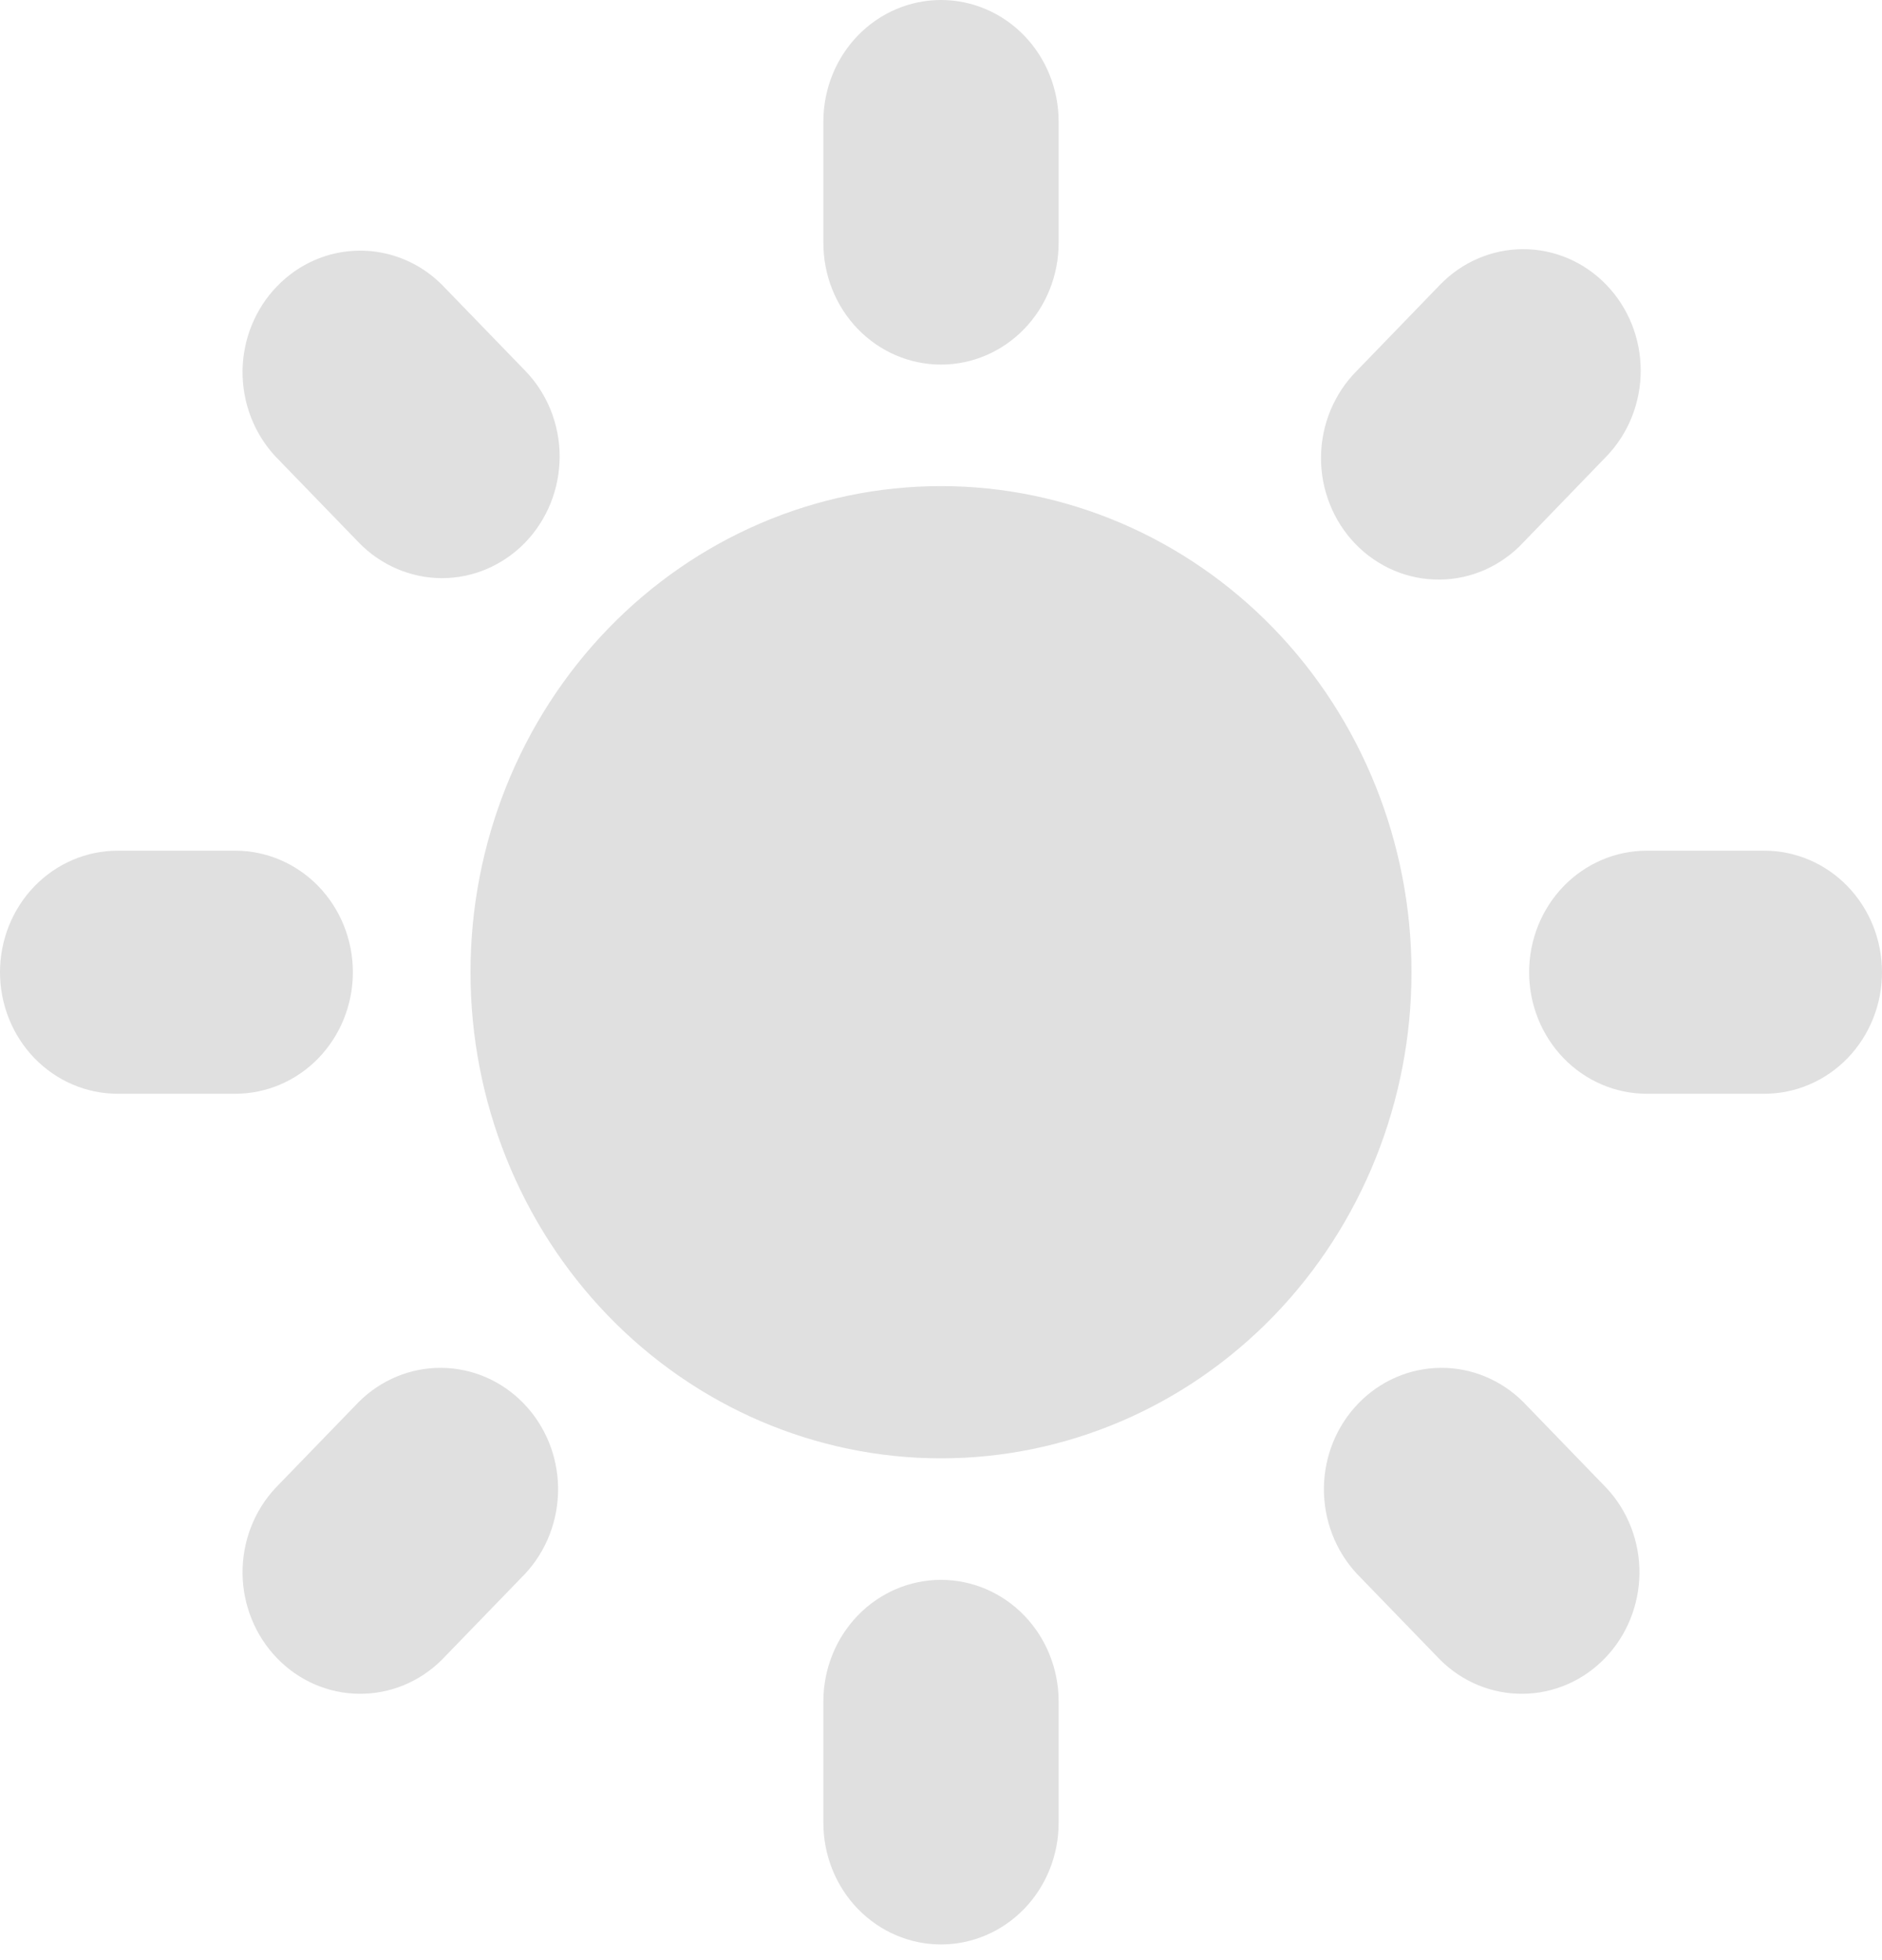 <svg width="24" height="25" viewBox="0 0 24 25" fill="none" xmlns="http://www.w3.org/2000/svg">
<path fill-rule="evenodd" clip-rule="evenodd" d="M12 0C12.398 0 12.779 0.163 13.061 0.454C13.342 0.745 13.5 1.139 13.5 1.55V3.1C13.5 3.511 13.342 3.905 13.061 4.196C12.779 4.487 12.398 4.65 12 4.65C11.602 4.65 11.221 4.487 10.939 4.196C10.658 3.905 10.5 3.511 10.5 3.1V1.55C10.5 1.139 10.658 0.745 10.939 0.454C11.221 0.163 11.602 0 12 0ZM18 12.4C18 14.044 17.368 15.621 16.243 16.784C15.117 17.947 13.591 18.6 12 18.6C10.409 18.6 8.883 17.947 7.757 16.784C6.632 15.621 6 14.044 6 12.4C6 10.756 6.632 9.179 7.757 8.016C8.883 6.853 10.409 6.2 12 6.2C13.591 6.2 15.117 6.853 16.243 8.016C17.368 9.179 18 10.756 18 12.4ZM17.304 20.073L18.364 21.168C18.647 21.451 19.026 21.607 19.42 21.603C19.813 21.6 20.189 21.437 20.467 21.149C20.745 20.862 20.903 20.473 20.907 20.067C20.91 19.66 20.759 19.269 20.485 18.977L19.425 17.881C19.142 17.599 18.763 17.442 18.37 17.446C17.977 17.449 17.6 17.612 17.322 17.9C17.044 18.187 16.886 18.576 16.883 18.982C16.88 19.389 17.031 19.78 17.304 20.073ZM20.484 3.632C20.765 3.922 20.923 4.316 20.923 4.728C20.923 5.138 20.765 5.533 20.484 5.823L19.425 6.919C19.287 7.067 19.121 7.185 18.938 7.267C18.755 7.348 18.558 7.391 18.359 7.392C18.16 7.394 17.962 7.355 17.778 7.277C17.594 7.199 17.426 7.084 17.285 6.938C17.145 6.793 17.033 6.62 16.958 6.429C16.882 6.239 16.844 6.035 16.846 5.829C16.848 5.623 16.889 5.42 16.968 5.231C17.047 5.042 17.161 4.87 17.304 4.728L18.364 3.632C18.646 3.341 19.027 3.178 19.425 3.178C19.823 3.178 20.203 3.341 20.484 3.632ZM22.5 13.95C22.898 13.95 23.279 13.787 23.561 13.496C23.842 13.205 24 12.811 24 12.4C24 11.989 23.842 11.595 23.561 11.304C23.279 11.013 22.898 10.85 22.5 10.85H21C20.602 10.85 20.221 11.013 19.939 11.304C19.658 11.595 19.5 11.989 19.5 12.4C19.5 12.811 19.658 13.205 19.939 13.496C20.221 13.787 20.602 13.95 21 13.95H22.5ZM12 20.15C12.398 20.15 12.779 20.313 13.061 20.604C13.342 20.895 13.5 21.289 13.5 21.7V23.25C13.5 23.661 13.342 24.055 13.061 24.346C12.779 24.637 12.398 24.8 12 24.8C11.602 24.8 11.221 24.637 10.939 24.346C10.658 24.055 10.5 23.661 10.5 23.25V21.7C10.5 21.289 10.658 20.895 10.939 20.604C11.221 20.313 11.602 20.15 12 20.15ZM4.575 6.919C4.714 7.063 4.88 7.177 5.062 7.255C5.244 7.333 5.439 7.374 5.636 7.374C5.833 7.374 6.028 7.334 6.21 7.256C6.392 7.178 6.557 7.064 6.697 6.92C6.836 6.776 6.947 6.605 7.022 6.417C7.098 6.229 7.136 6.027 7.137 5.824C7.137 5.62 7.098 5.419 7.023 5.231C6.947 5.042 6.837 4.872 6.697 4.728L5.636 3.632C5.353 3.349 4.974 3.193 4.58 3.197C4.187 3.2 3.811 3.363 3.533 3.651C3.255 3.938 3.097 4.327 3.093 4.733C3.09 5.139 3.241 5.531 3.514 5.823L4.575 6.919ZM6.696 20.073L5.636 21.168C5.353 21.451 4.974 21.607 4.58 21.603C4.187 21.6 3.811 21.437 3.533 21.149C3.255 20.862 3.097 20.473 3.093 20.067C3.09 19.66 3.241 19.269 3.514 18.977L4.575 17.881C4.858 17.599 5.237 17.442 5.63 17.446C6.023 17.449 6.4 17.612 6.678 17.9C6.956 18.187 7.114 18.576 7.117 18.982C7.12 19.389 6.969 19.78 6.696 20.073ZM3 13.95C3.398 13.95 3.779 13.787 4.061 13.496C4.342 13.205 4.5 12.811 4.5 12.4C4.5 11.989 4.342 11.595 4.061 11.304C3.779 11.013 3.398 10.85 3 10.85H1.5C1.102 10.85 0.721 11.013 0.439 11.304C0.158 11.595 0 11.989 0 12.4C0 12.811 0.158 13.205 0.439 13.496C0.721 13.787 1.102 13.95 1.5 13.95H3Z" fill="#E0E0E0"/>
</svg>
